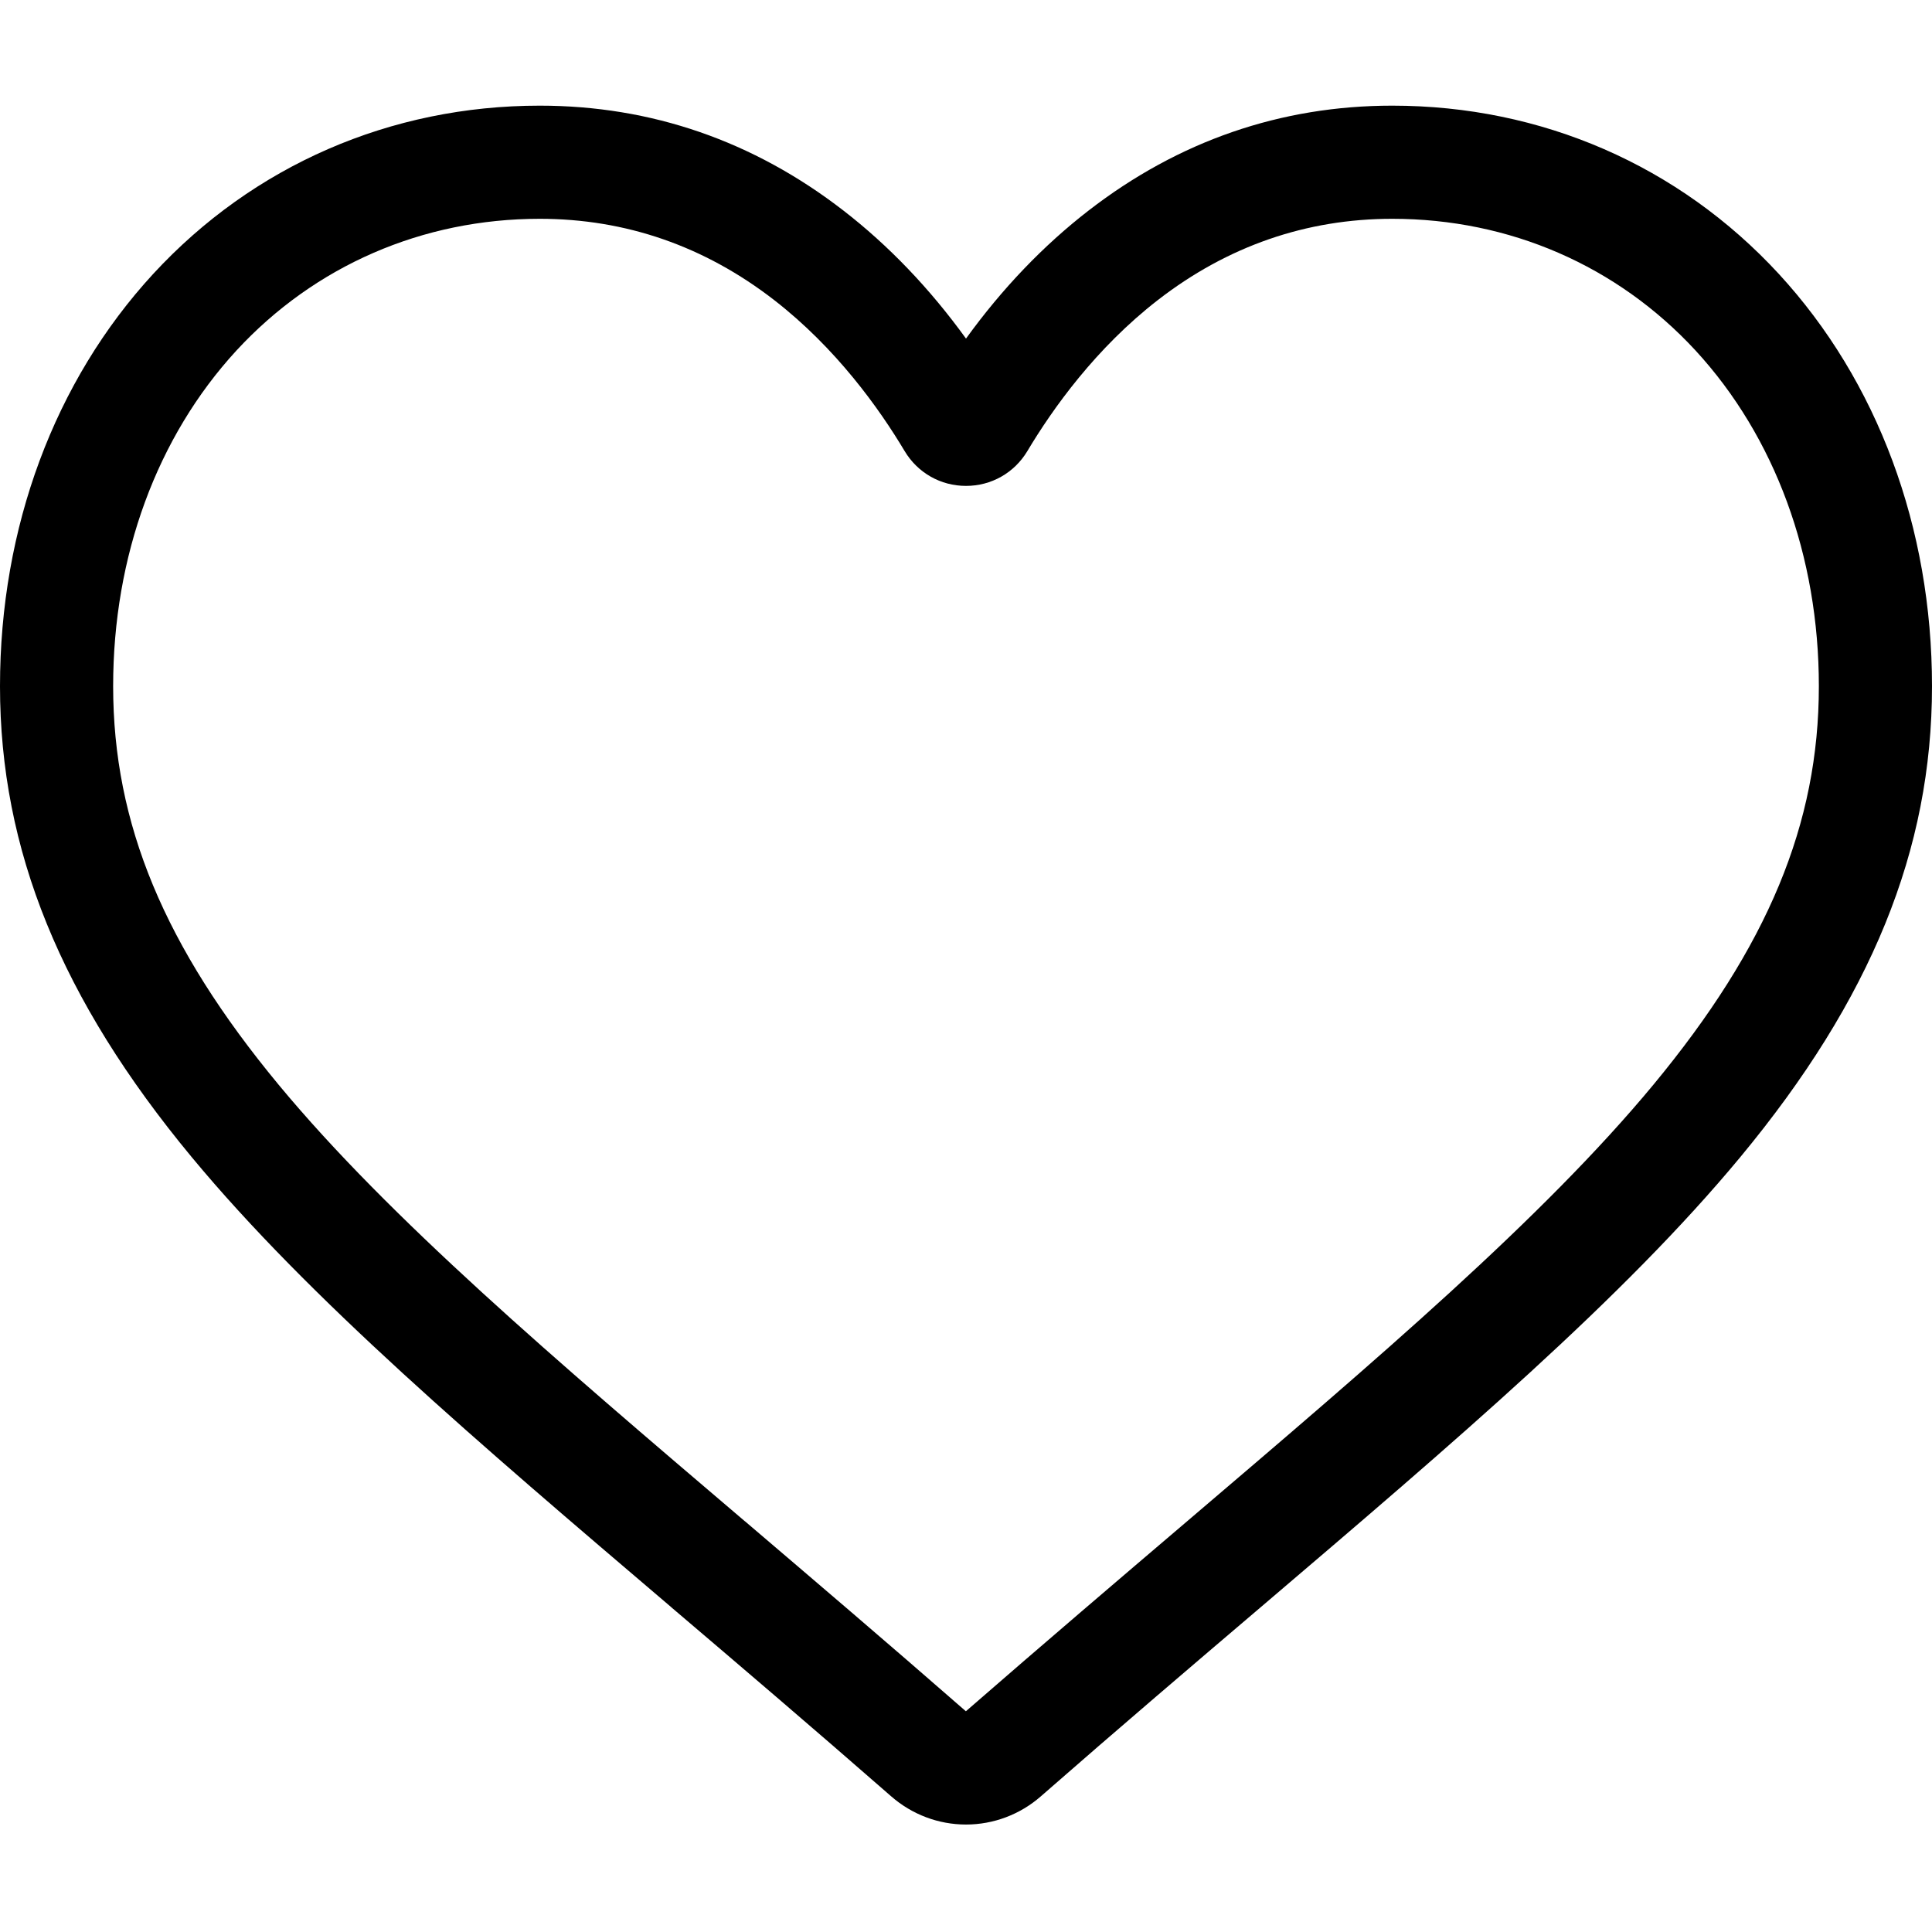 <svg width="16" height="16" viewBox="0 0 16 16" fill="none" xmlns="http://www.w3.org/2000/svg">
<g clip-path="url(#clip0_77975_163)">
<path d="M8 15.11C7.772 15.11 7.553 15.027 7.381 14.877C6.735 14.312 6.112 13.781 5.562 13.313L5.559 13.31C3.947 11.937 2.555 10.75 1.587 9.582C0.504 8.275 0 7.037 0 5.683C0 4.369 0.451 3.156 1.269 2.268C2.098 1.37 3.234 0.875 4.47 0.875C5.393 0.875 6.239 1.167 6.984 1.743C7.359 2.033 7.7 2.389 8 2.804C8.3 2.389 8.641 2.033 9.016 1.743C9.761 1.167 10.607 0.875 11.53 0.875C12.766 0.875 13.903 1.37 14.731 2.268C15.549 3.156 16 4.369 16 5.683C16 7.037 15.496 8.275 14.413 9.582C13.445 10.75 12.053 11.936 10.441 13.31C9.89 13.779 9.266 14.311 8.618 14.878C8.447 15.027 8.228 15.11 8 15.11ZM4.47 1.812C3.499 1.812 2.607 2.2 1.958 2.903C1.3 3.618 0.937 4.605 0.937 5.683C0.937 6.822 1.36 7.839 2.308 8.984C3.225 10.09 4.588 11.252 6.167 12.597L6.17 12.599C6.722 13.07 7.348 13.603 7.999 14.172C8.654 13.602 9.28 13.068 9.833 12.597C11.412 11.251 12.775 10.09 13.692 8.984C14.64 7.839 15.063 6.822 15.063 5.683C15.063 4.605 14.7 3.618 14.042 2.903C13.393 2.2 12.501 1.812 11.53 1.812C10.819 1.812 10.166 2.038 9.59 2.484C9.076 2.882 8.718 3.384 8.508 3.736C8.4 3.916 8.21 4.024 8 4.024C7.79 4.024 7.6 3.916 7.492 3.736C7.282 3.384 6.924 2.882 6.41 2.484C5.834 2.038 5.181 1.812 4.47 1.812Z" fill="current" fill-opacity="0.75"/>
</g>
<defs>
<clipPath id="clip0_77975_163">
<rect width="16" height="16" fill="white"/>
</clipPath>
</defs>
</svg>